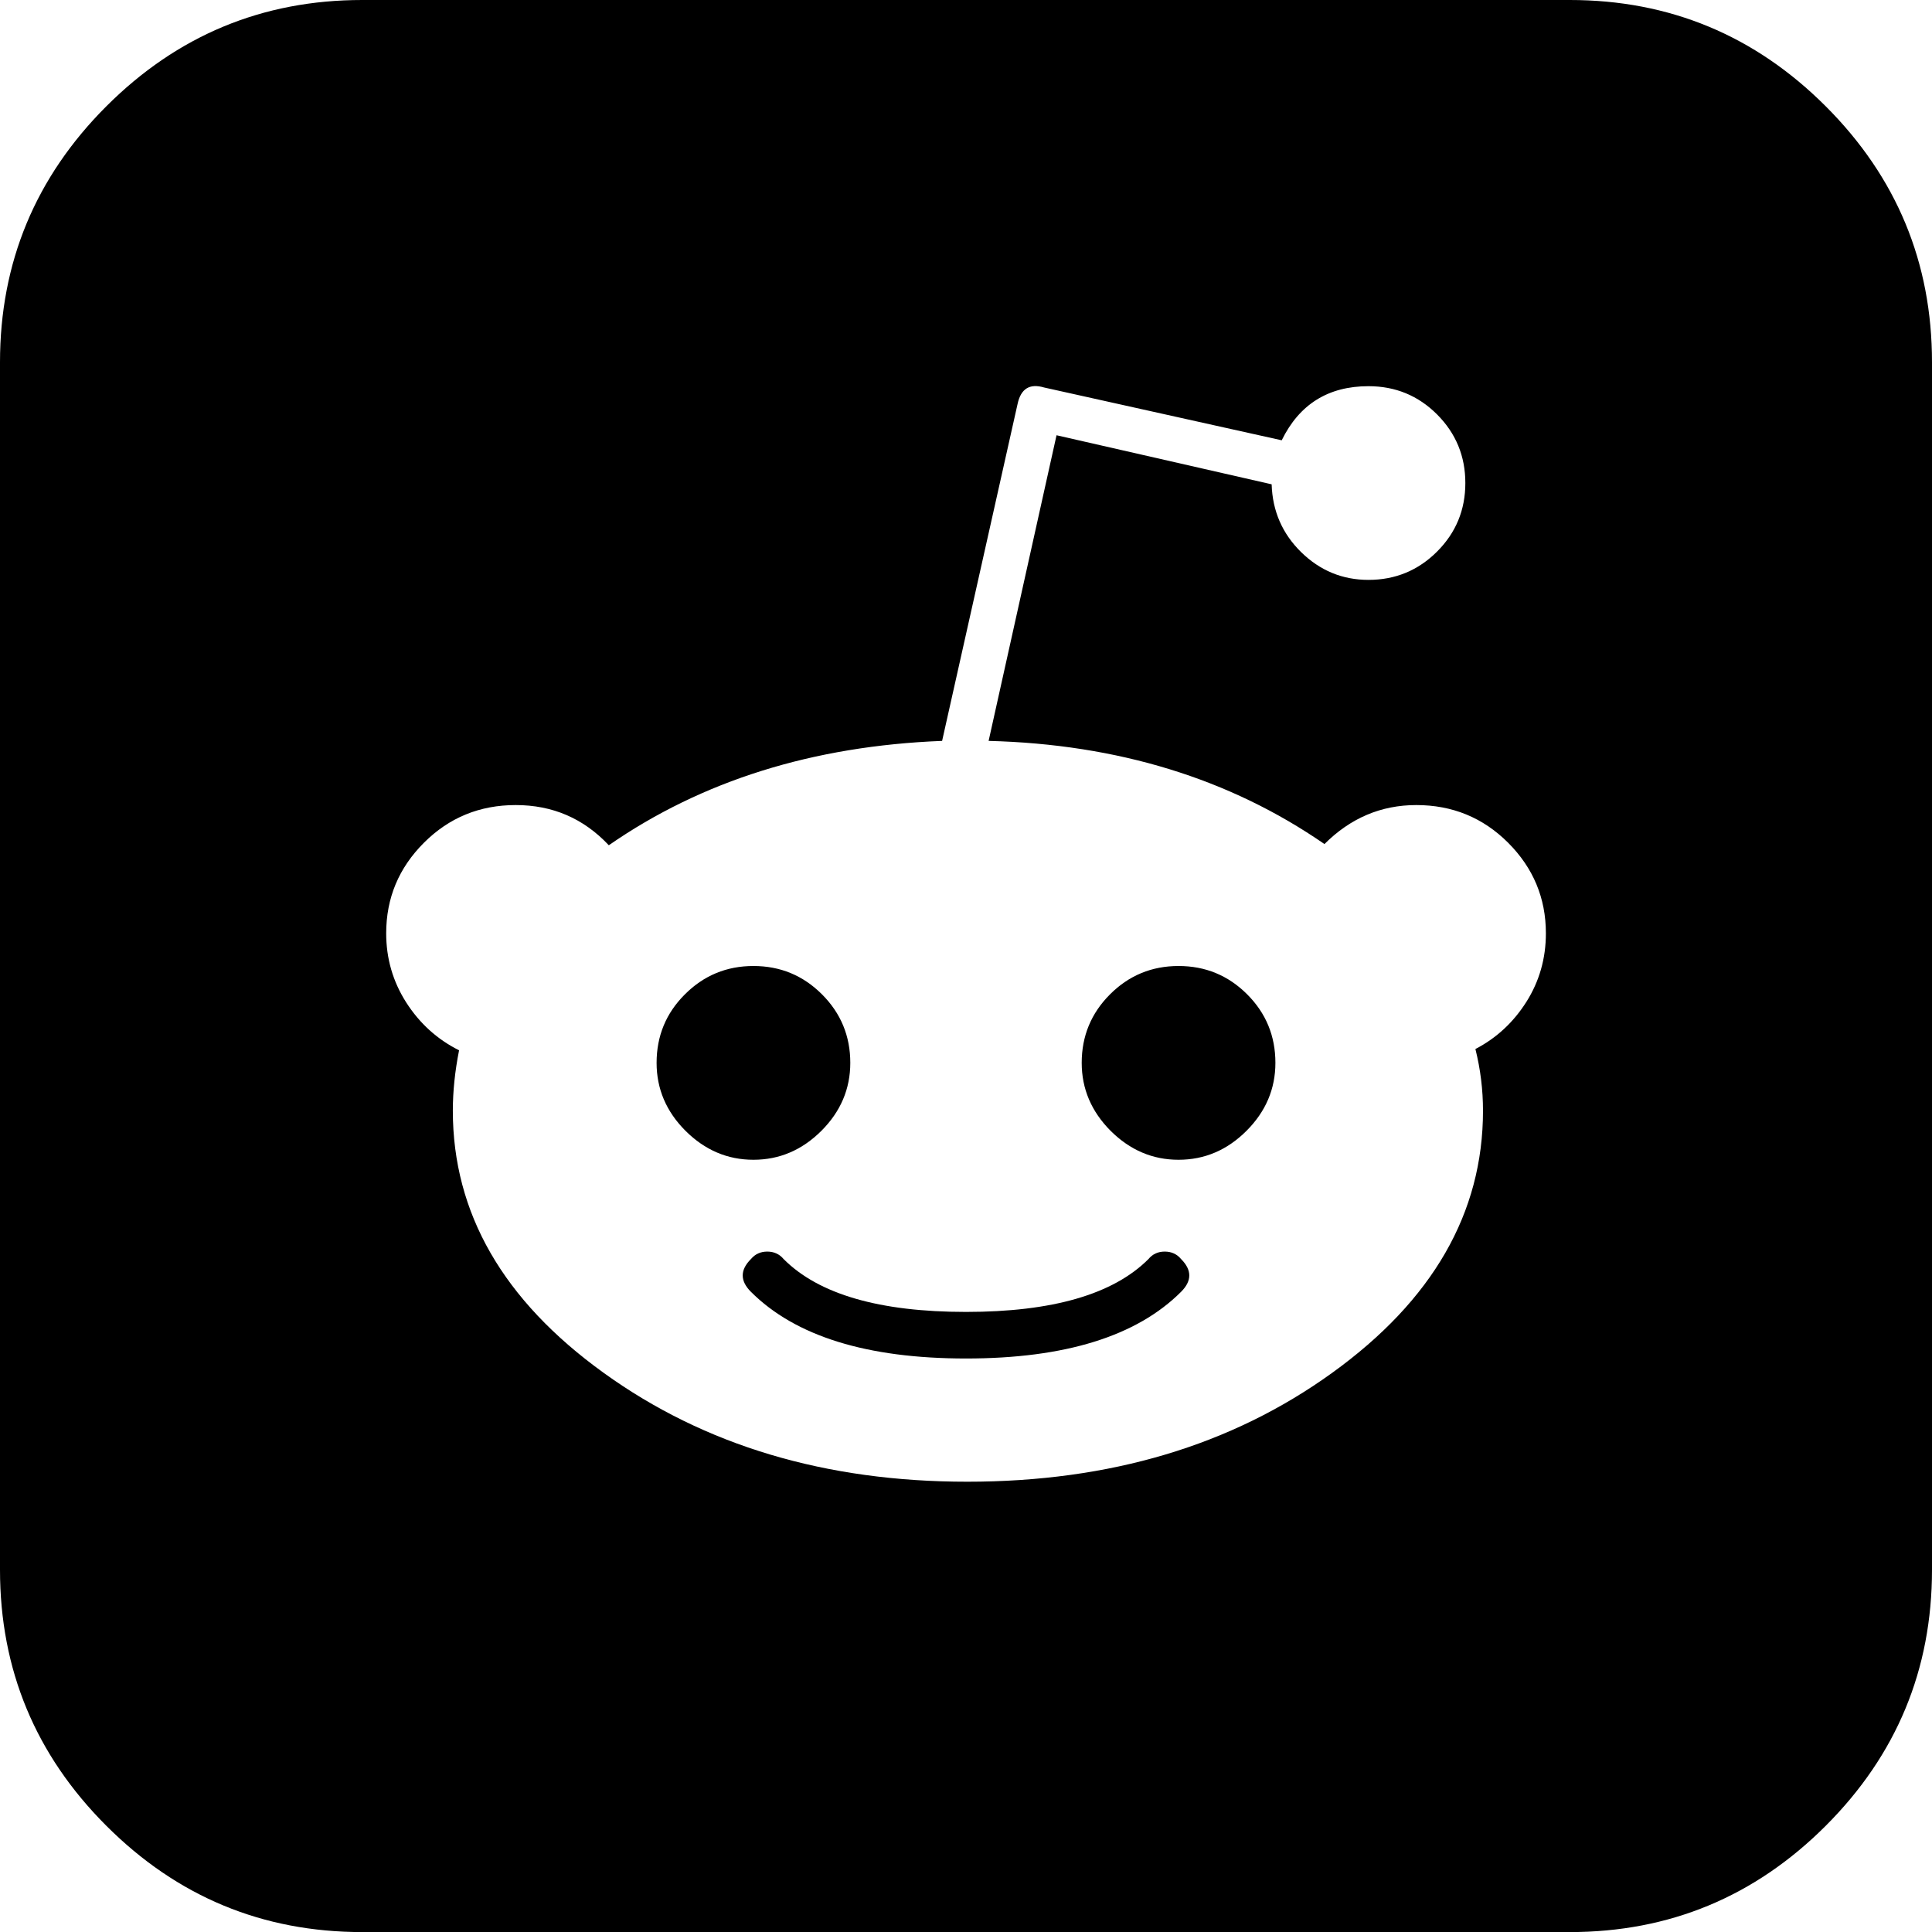 <svg width="25.714" height="25.714" viewBox="0 -49.286 25.714 25.714" xmlns="http://www.w3.org/2000/svg"><path d="M15.72 -32.528C15.865 -32.383 15.865 -32.238 15.72 -32.093C15.128 -31.501 14.174 -31.205 12.857 -31.205C11.54 -31.205 10.586 -31.501 9.994 -32.093C9.849 -32.238 9.849 -32.383 9.994 -32.528C10.05 -32.595 10.123 -32.628 10.212 -32.628C10.301 -32.628 10.374 -32.595 10.43 -32.528C10.898 -32.059 11.708 -31.825 12.857 -31.825C14.007 -31.825 14.816 -32.059 15.285 -32.528C15.34 -32.595 15.413 -32.628 15.502 -32.628C15.592 -32.628 15.664 -32.595 15.72 -32.528ZM11.317 -35.14C11.317 -34.794 11.189 -34.492 10.932 -34.235C10.675 -33.979 10.374 -33.85 10.028 -33.85C9.682 -33.85 9.381 -33.979 9.124 -34.235C8.867 -34.492 8.739 -34.794 8.739 -35.14C8.739 -35.497 8.864 -35.801 9.116 -36.052C9.367 -36.303 9.671 -36.429 10.028 -36.429C10.385 -36.429 10.689 -36.303 10.94 -36.052C11.191 -35.801 11.317 -35.497 11.317 -35.14ZM16.975 -35.14C16.975 -34.794 16.847 -34.492 16.59 -34.235C16.334 -33.979 16.032 -33.85 15.686 -33.85C15.34 -33.85 15.039 -33.979 14.782 -34.235C14.526 -34.492 14.397 -34.794 14.397 -35.14C14.397 -35.497 14.523 -35.801 14.774 -36.052C15.025 -36.303 15.329 -36.429 15.686 -36.429C16.044 -36.429 16.348 -36.303 16.599 -36.052C16.85 -35.801 16.975 -35.497 16.975 -35.14ZM20.575 -36.864C20.575 -37.333 20.407 -37.734 20.073 -38.069C19.738 -38.404 19.33 -38.571 18.85 -38.571C18.382 -38.571 17.974 -38.398 17.628 -38.052C16.367 -38.923 14.877 -39.381 13.158 -39.425L14.062 -43.493L16.925 -42.84C16.936 -42.483 17.068 -42.182 17.319 -41.936C17.57 -41.691 17.868 -41.568 18.214 -41.568C18.571 -41.568 18.876 -41.694 19.127 -41.945C19.378 -42.196 19.503 -42.5 19.503 -42.857C19.503 -43.214 19.378 -43.518 19.127 -43.77C18.876 -44.021 18.571 -44.146 18.214 -44.146C17.679 -44.146 17.294 -43.906 17.059 -43.426L13.895 -44.129C13.705 -44.185 13.588 -44.113 13.544 -43.912L12.539 -39.425C10.82 -39.358 9.342 -38.895 8.103 -38.036C7.768 -38.393 7.355 -38.571 6.864 -38.571C6.384 -38.571 5.977 -38.404 5.642 -38.069C5.307 -37.734 5.14 -37.333 5.14 -36.864C5.14 -36.529 5.229 -36.222 5.407 -35.943C5.586 -35.664 5.82 -35.452 6.11 -35.307C6.055 -35.028 6.027 -34.76 6.027 -34.503C6.027 -33.142 6.696 -31.978 8.036 -31.013C9.375 -30.047 10.988 -29.565 12.874 -29.565C14.771 -29.565 16.39 -30.047 17.729 -31.013C19.068 -31.978 19.738 -33.142 19.738 -34.503C19.738 -34.782 19.704 -35.056 19.637 -35.324C19.916 -35.469 20.142 -35.678 20.315 -35.951C20.488 -36.225 20.575 -36.529 20.575 -36.864ZM25.714 -44.464L25.714 -28.393C25.714 -27.065 25.243 -25.929 24.3 -24.986C23.357 -24.043 22.221 -23.571 20.893 -23.571L4.821 -23.571C3.493 -23.571 2.358 -24.043 1.415 -24.986C0.472 -25.929 0 -27.065 0 -28.393L0 -44.464C0 -45.792 0.472 -46.928 1.415 -47.871C2.358 -48.814 3.493 -49.286 4.821 -49.286L20.893 -49.286C22.221 -49.286 23.357 -48.814 24.3 -47.871C25.243 -46.928 25.714 -45.792 25.714 -44.464ZM25.714 -44.464"></path></svg>